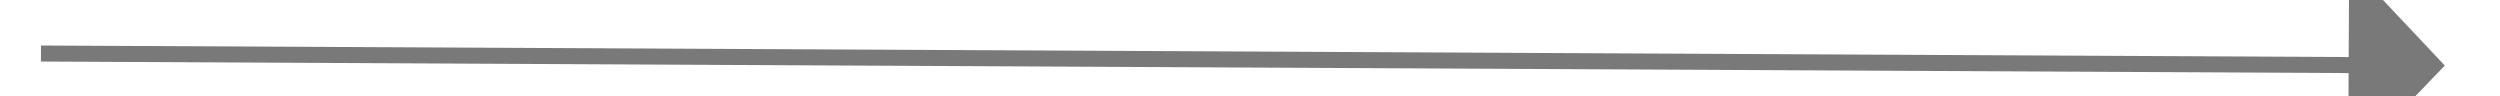 ﻿<?xml version="1.0" encoding="utf-8"?>
<svg version="1.1" xmlns:xlink="http://www.w3.org/1999/xlink" width="156px" height="6px" preserveAspectRatio="xMinYMid meet" viewBox="5264 2269  156 4" xmlns="http://www.w3.org/2000/svg">
  <path d="M 5411 2276.8  L 5417 2270.5  L 5411 2264.2  L 5411 2276.8  Z " fill-rule="nonzero" fill="#797979" stroke="none" transform="matrix(1 0.005 -0.005 1 10.908 -25.495 )" />
  <path d="M 5267 2270.5  L 5412 2270.5  " stroke-width="1" stroke="#797979" fill="none" transform="matrix(1 0.005 -0.005 1 10.908 -25.495 )" />
</svg>